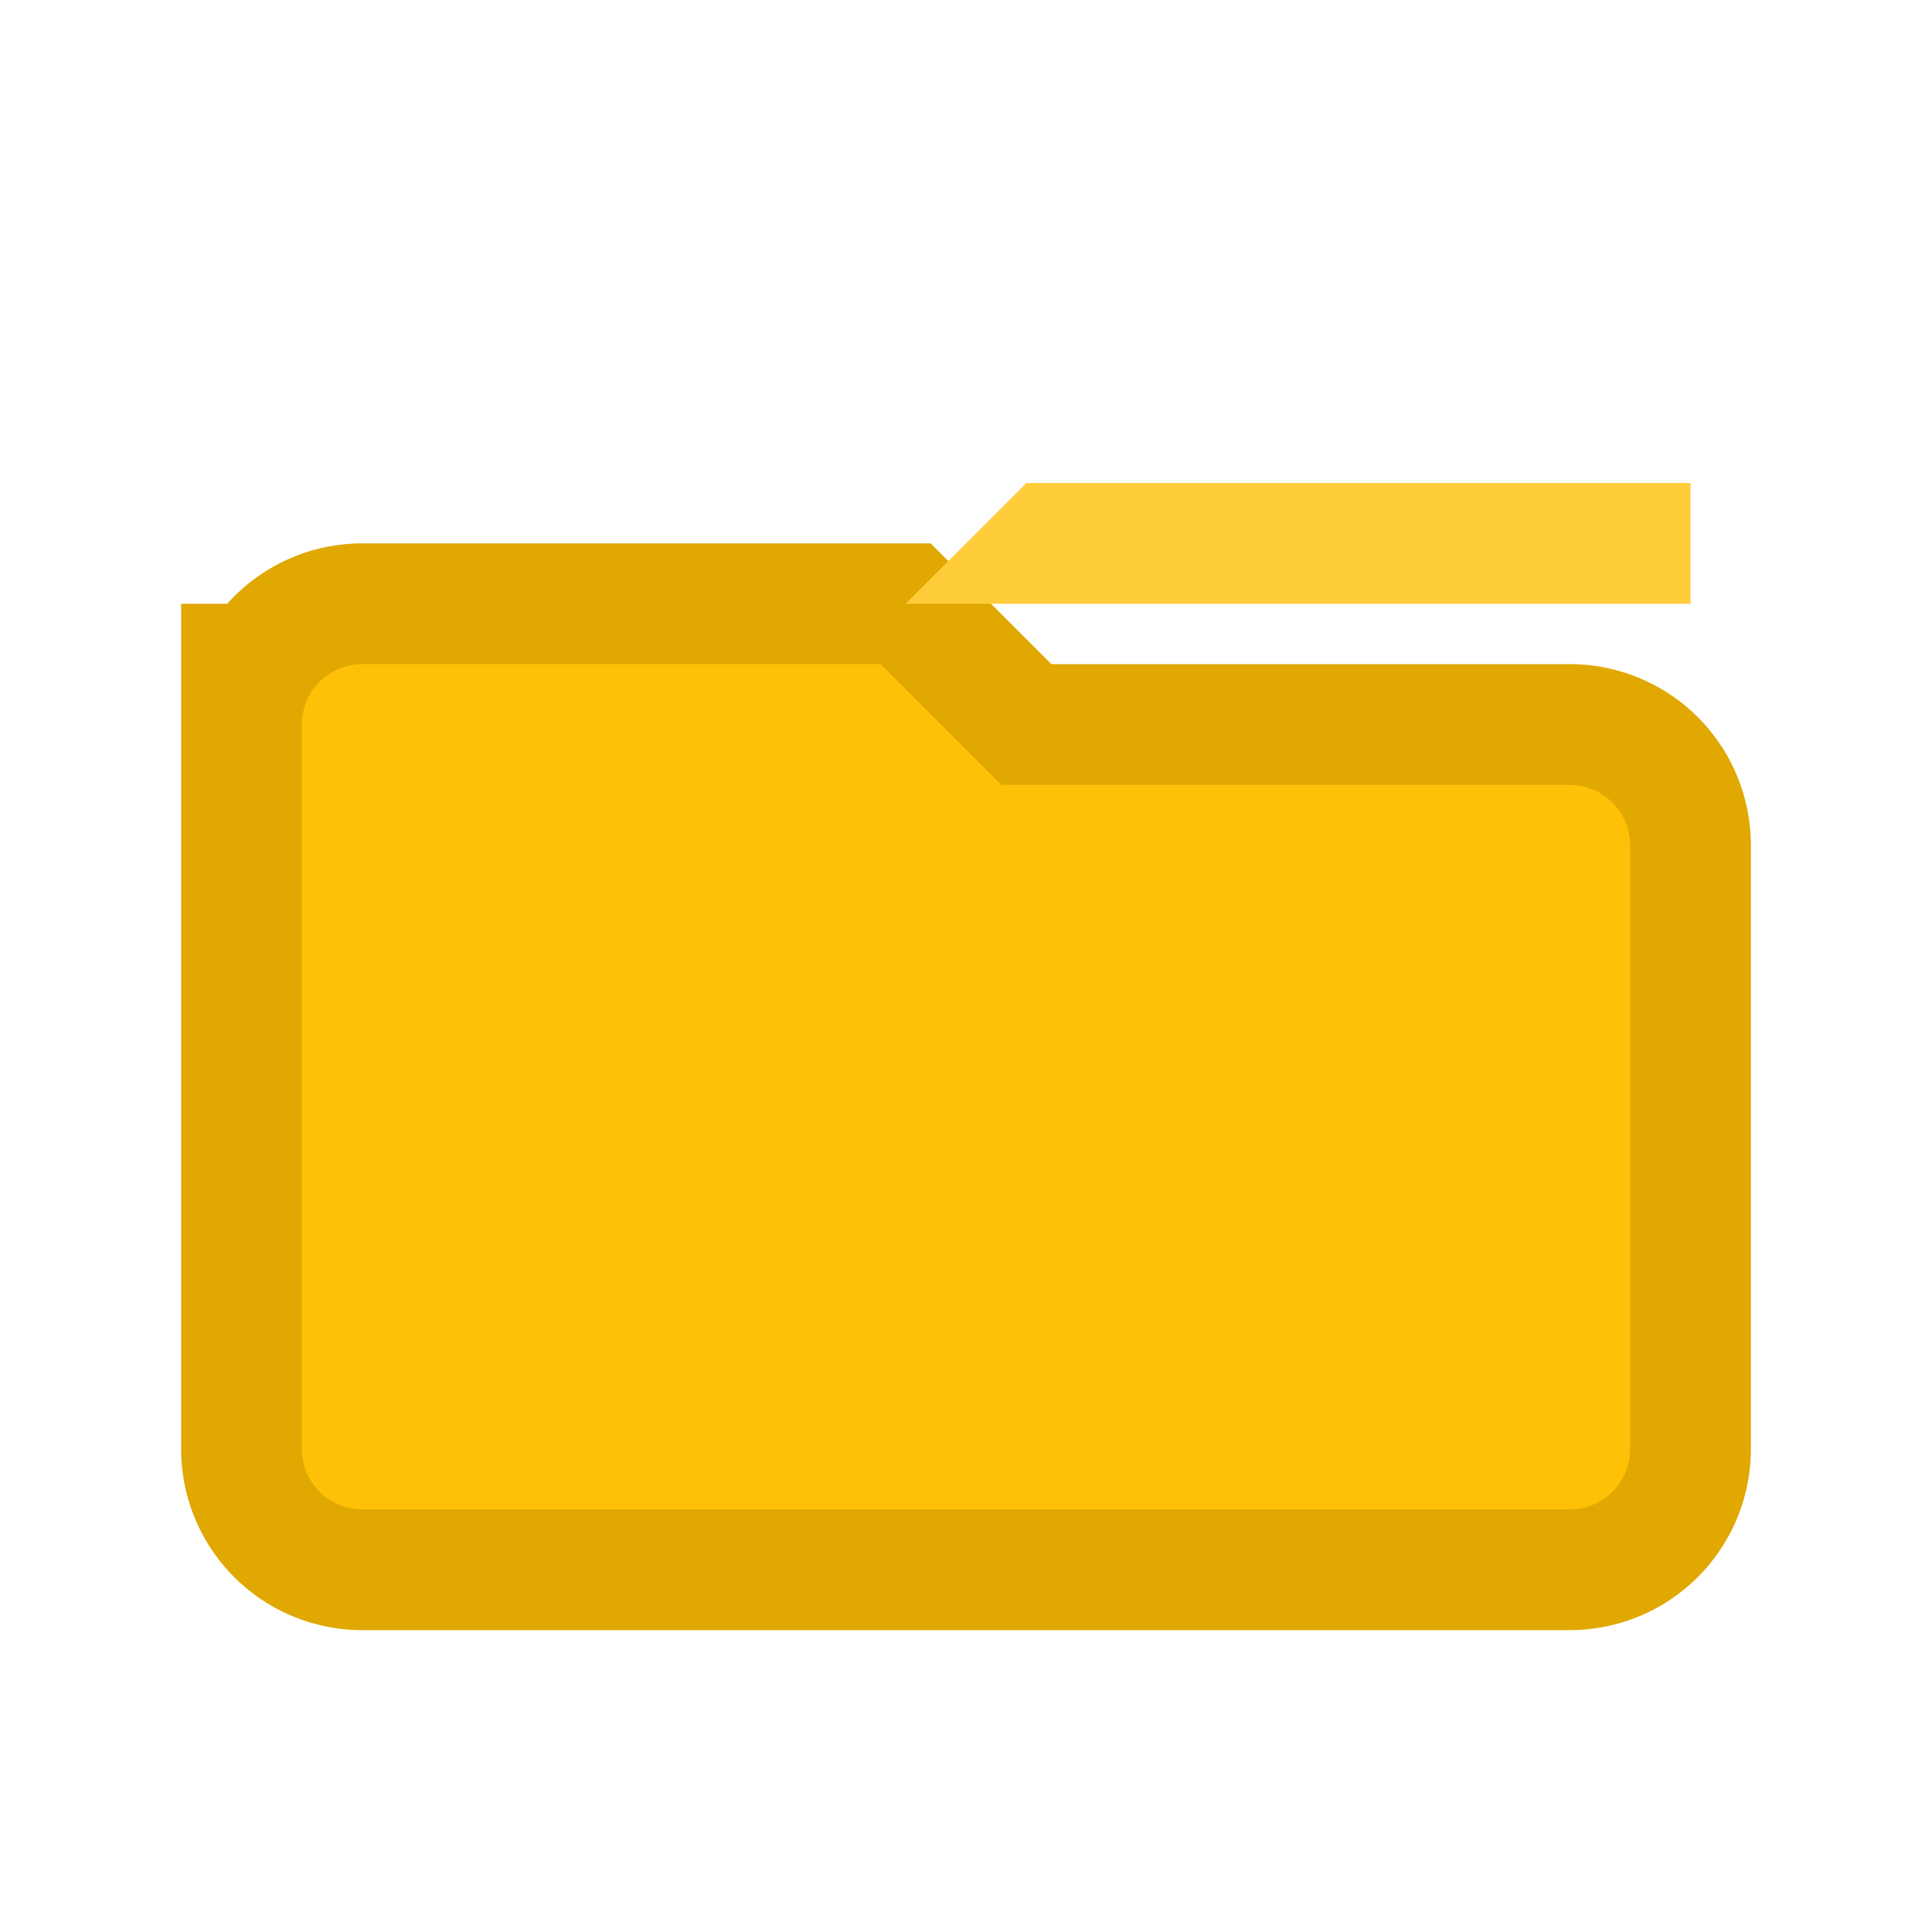 <?xml version="1.0" encoding="UTF-8"?>
<svg width="16" height="16" viewBox="0 0 16 16" xmlns="http://www.w3.org/2000/svg">
  <path d="M2 5v7a1 1 0 001 1h10a1 1 0 001-1V7a1 1 0 00-1-1H8.5l-1-1H3a1 1 0 00-1 1z" fill="#ffc107" stroke="#e0a800" stroke-width="1"/>
  <path d="M2 5h5.5l1-1H14v1H2z" fill="#ffcd39"/>
</svg>